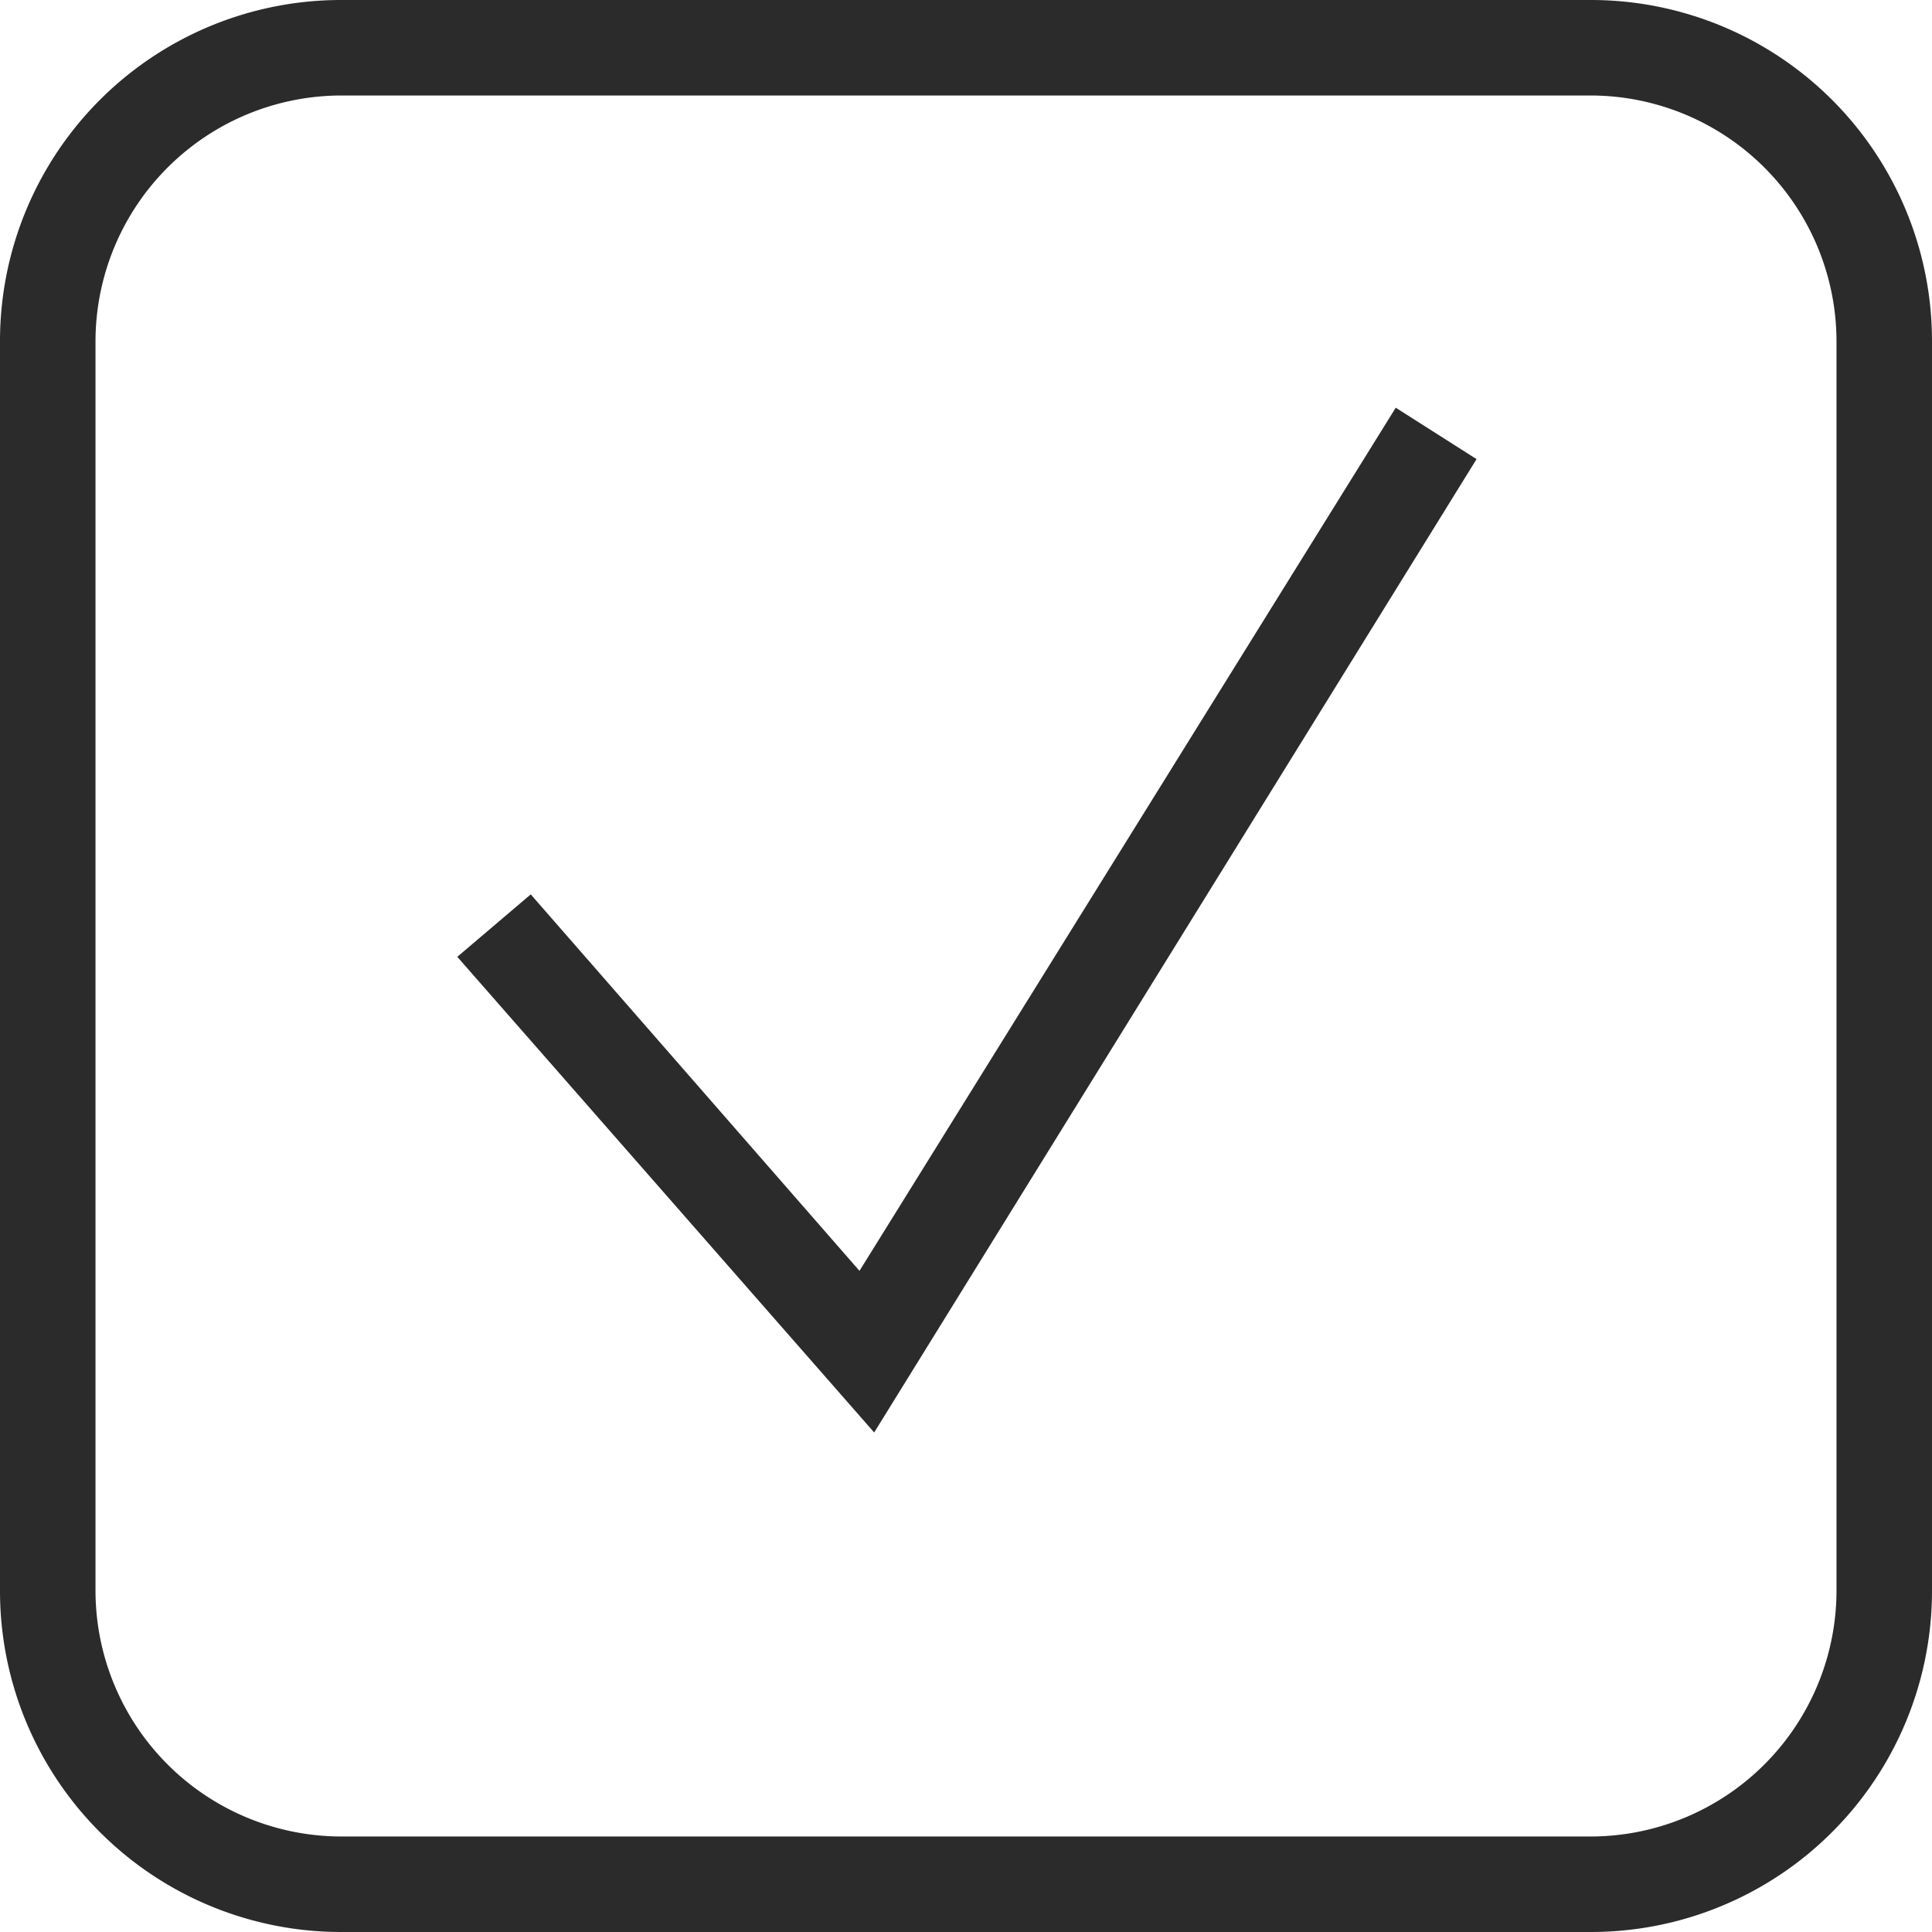 <svg xmlns="http://www.w3.org/2000/svg" width="22.092" height="22.092" viewBox="0 0 22.092 22.092">
  <path id="check004_-_E105" data-name="check004 - E105" d="M7.14-9.975H-7.14a3.9,3.9,0,0,1-3.906-3.906v-14.28A3.9,3.9,0,0,1-7.14-32.067H7.14a3.9,3.9,0,0,1,3.906,3.906v14.28A3.9,3.9,0,0,1,7.14-9.975Zm-14.28-21a2.814,2.814,0,0,0-2.814,2.814v14.28A2.814,2.814,0,0,0-7.14-11.067H7.14a2.814,2.814,0,0,0,2.814-2.814v-14.28A2.814,2.814,0,0,0,7.14-30.975Zm6.09,15.288-4.767-5.439.84-.714,3.759,4.305,6.132-9.87.924.588Z" transform="translate(11.046 32.067)" fill="#2b2b2b"/>
</svg>
